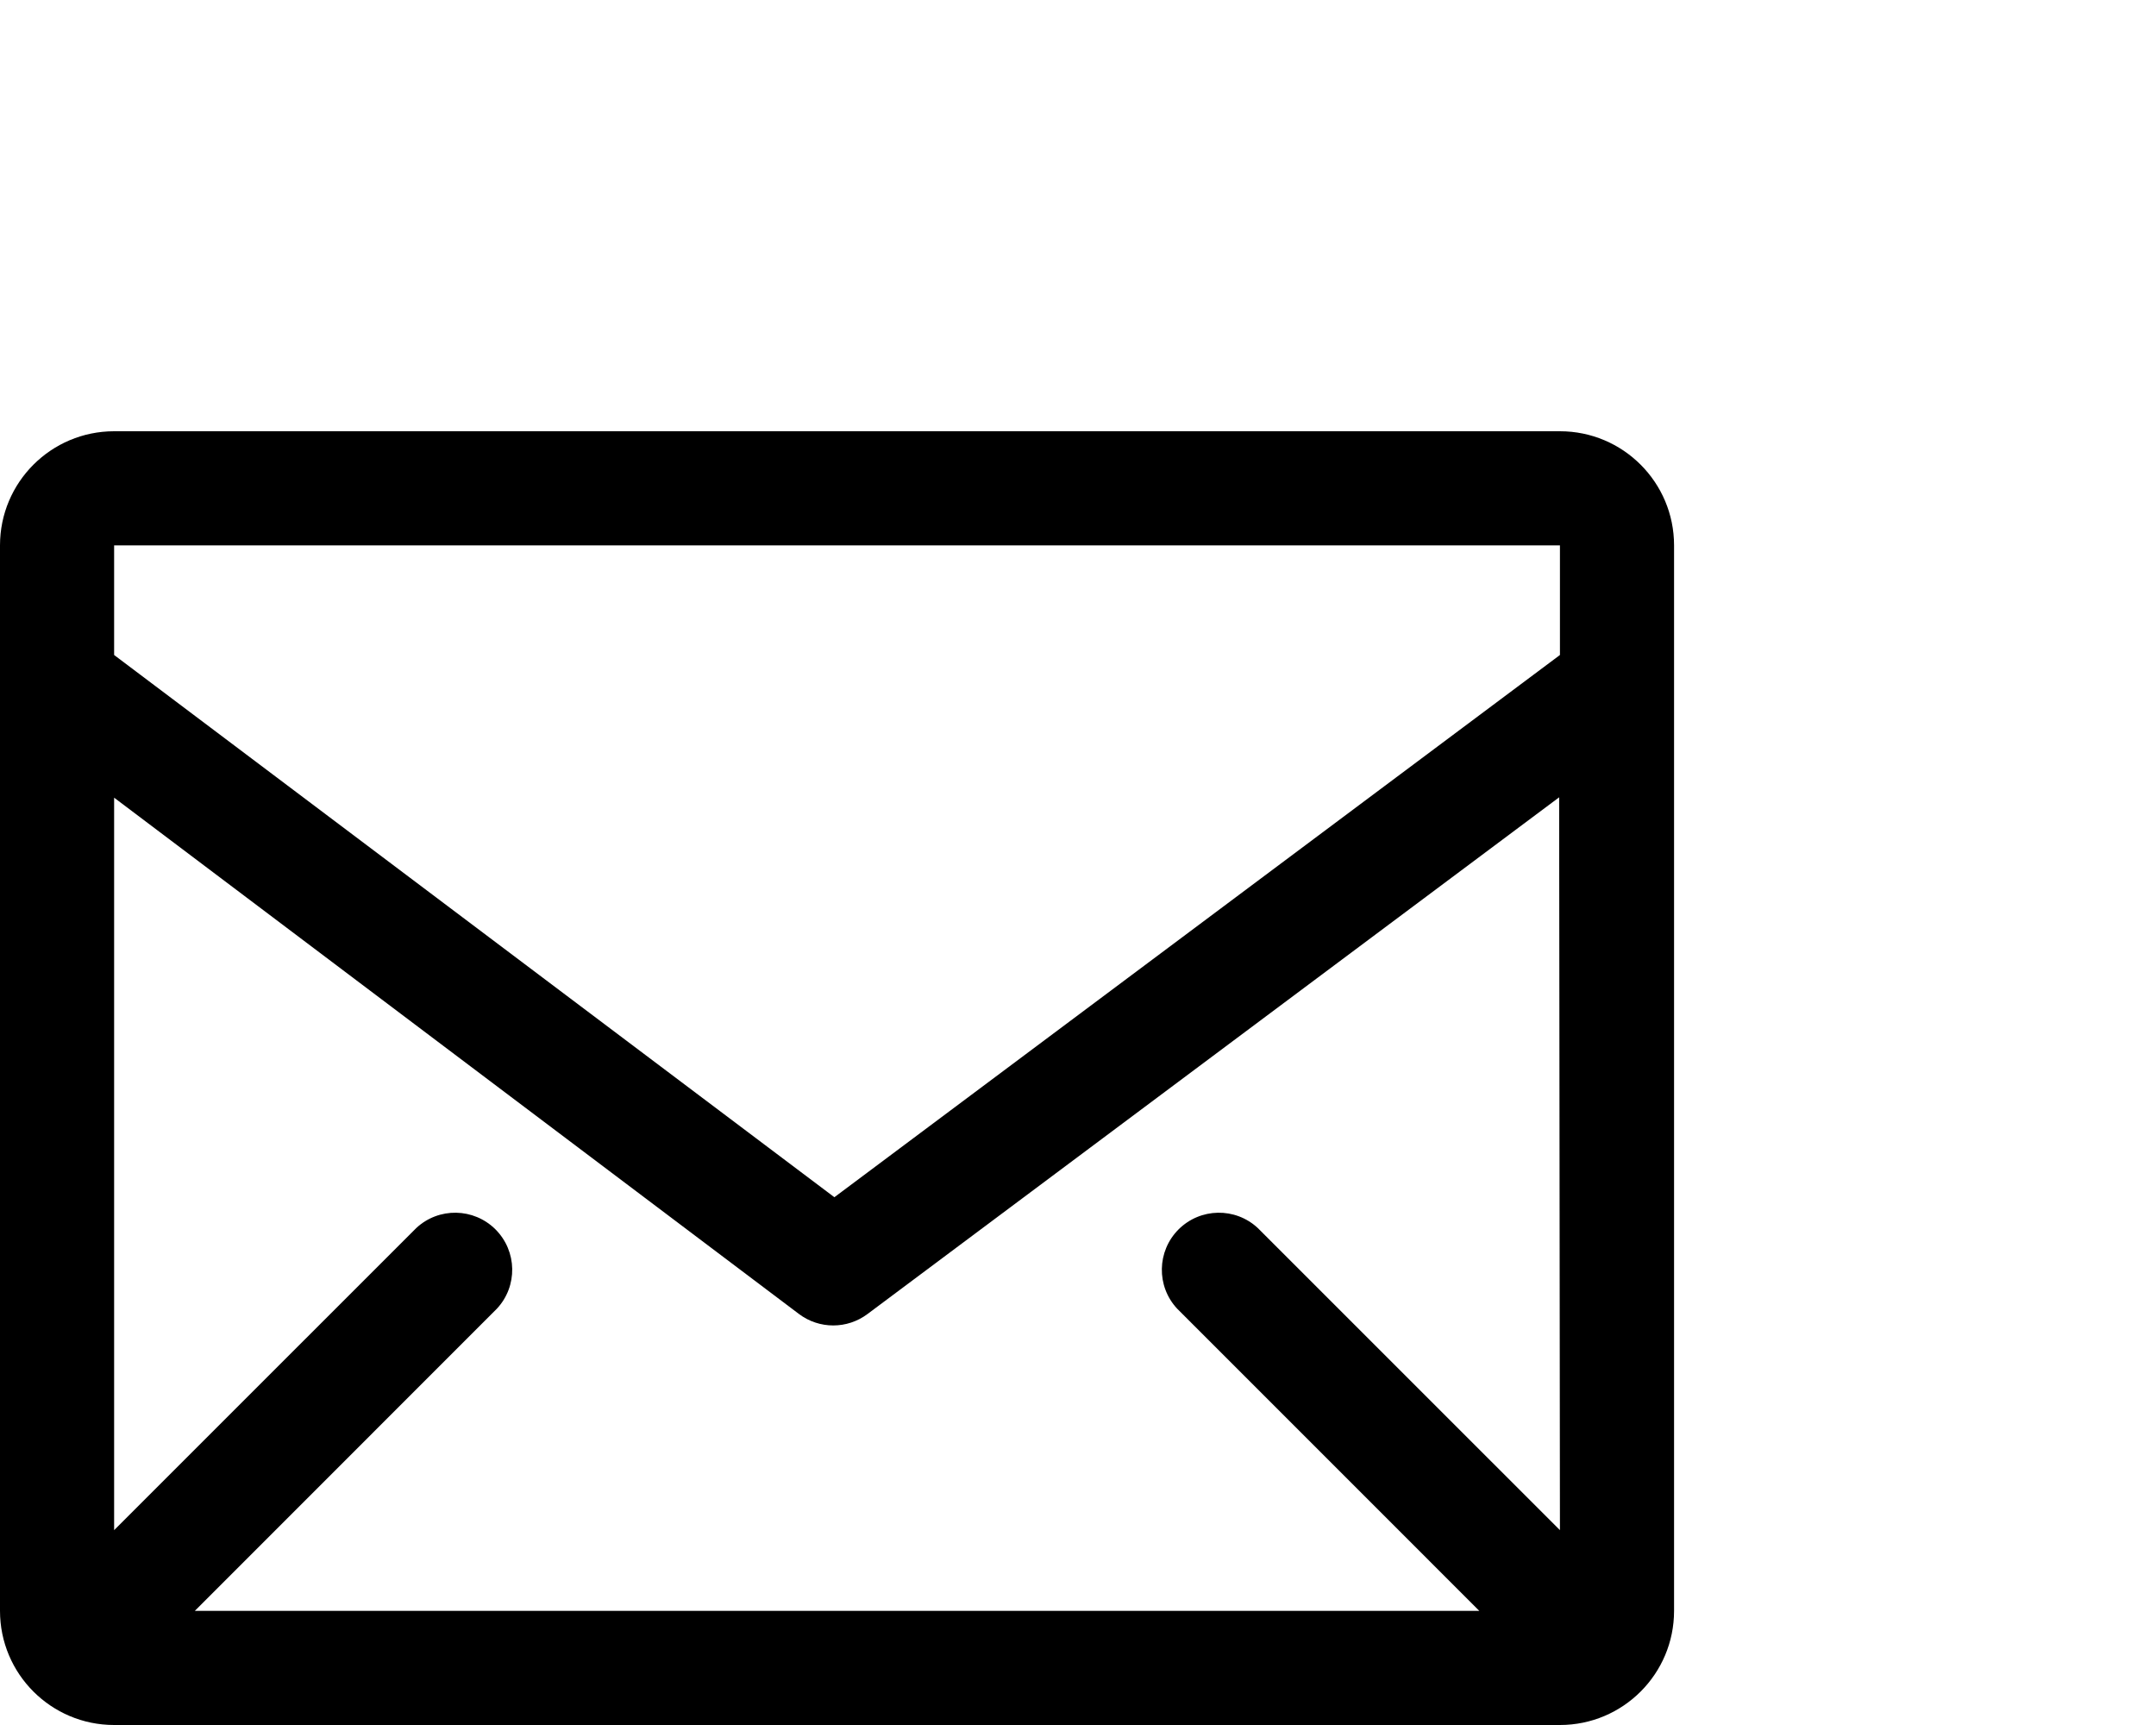 <?xml version="1.0" encoding="UTF-8"?>
<svg width="30px" height="24px" viewBox="0 0 30 24" version="1.1" xmlns="http://www.w3.org/2000/svg" xmlns:xlink="http://www.w3.org/1999/xlink">
    <title>Group 3 Copy 3</title>
    <g id="swiped1" stroke="none" stroke-width="1" fill="none" fill-rule="evenodd">
        <g id="Artboard-Copy-27" transform="translate(-238, -20)">
            <g id="Group-3-Copy-3" transform="translate(238, 21.1)">
                <path d="M21.706,4.9 L1.588,4.9 C0.711,4.9 0,5.611 0,6.488 L0,21.312 C0,22.189 0.711,22.9 1.588,22.9 L21.706,22.9 C22.583,22.9 23.294,22.189 23.294,21.312 L23.294,6.488 C23.294,5.611 22.583,4.9 21.706,4.9 Z M21.706,20.189 L17.502,15.986 C17.189,15.694 16.702,15.703 16.399,16.005 C16.097,16.308 16.088,16.795 16.38,17.108 L20.584,21.312 L2.711,21.312 L6.914,17.108 C7.206,16.795 7.197,16.308 6.895,16.005 C6.592,15.703 6.105,15.694 5.792,15.986 L1.588,20.189 L1.588,9.998 L11.118,17.182 C11.4,17.394 11.788,17.394 12.071,17.182 L21.695,9.993 L21.706,20.189 Z M21.706,6.488 L21.706,8.013 L11.61,15.557 L1.588,8.013 L1.588,6.488 L21.706,6.488 Z" id="Shape-Copy" fill="#000000"></path>
                <circle id="Oval-Copy" stroke-opacity="0" stroke="#FFFFFF" cx="22.3" cy="6.5" r="7"></circle>
            </g>
        </g>
    </g>
</svg>